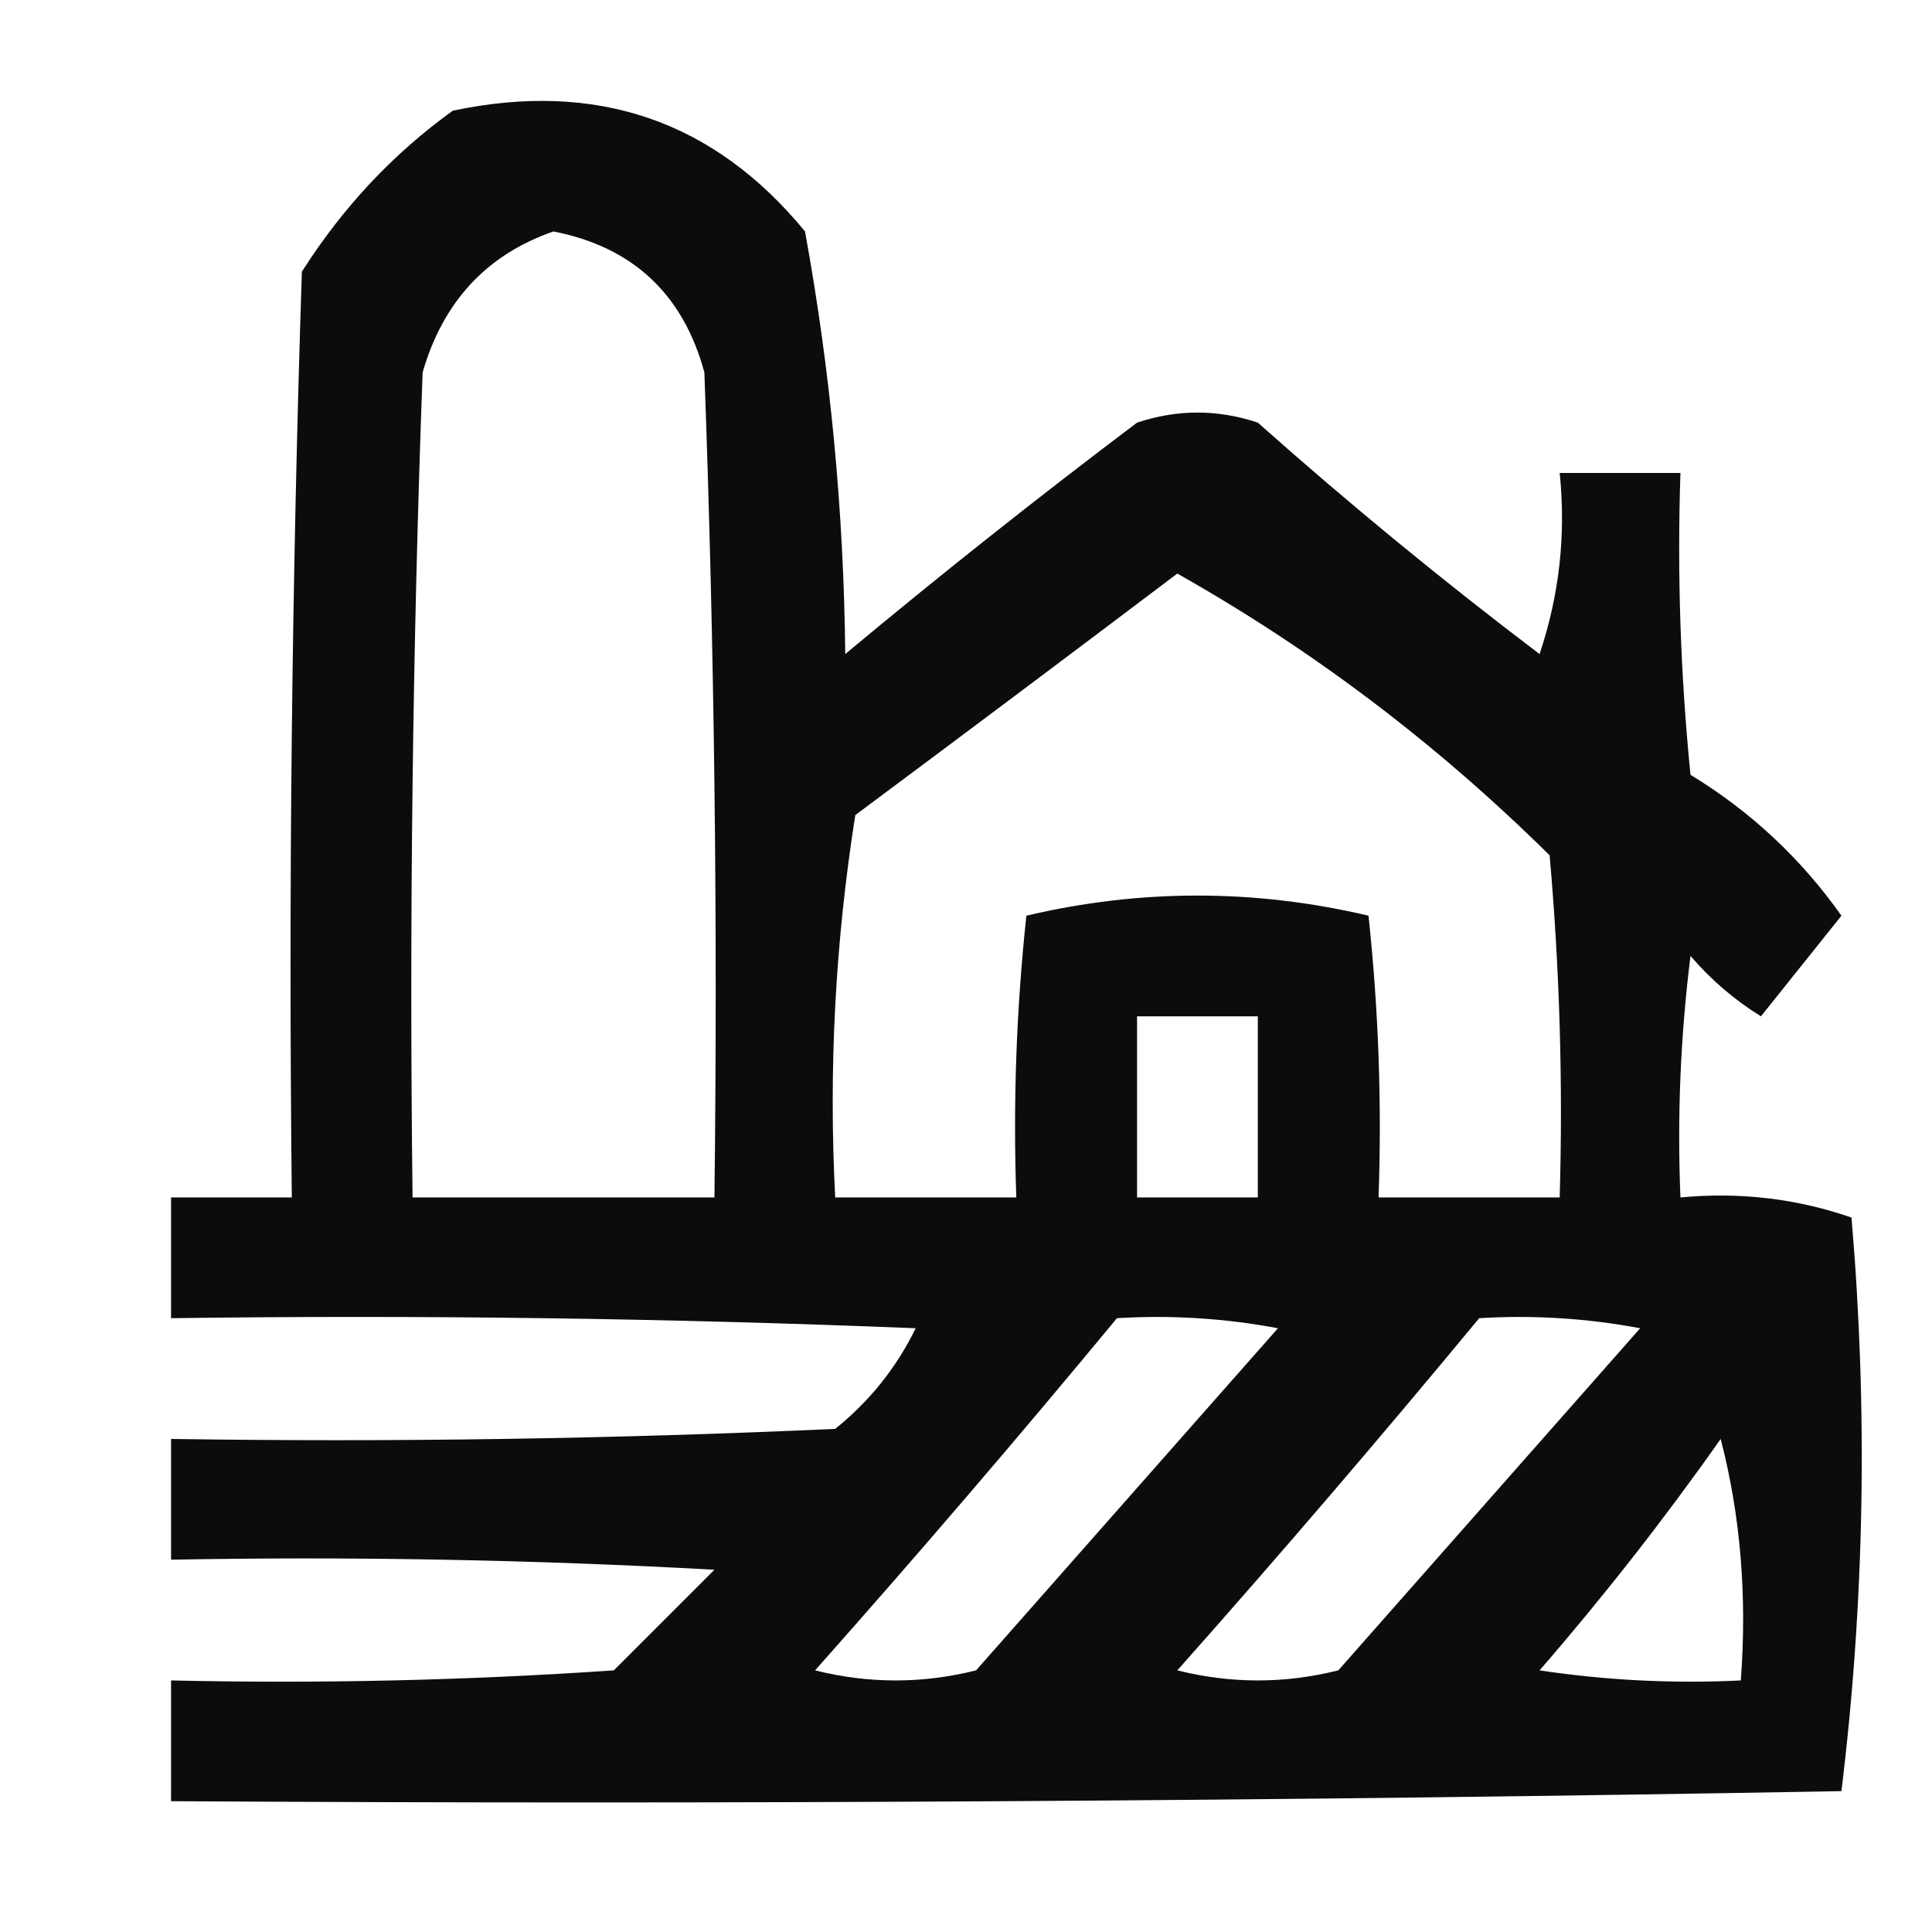<?xml version="1.0" encoding="UTF-8"?>
<!DOCTYPE svg PUBLIC "-//W3C//DTD SVG 1.1//EN" "http://www.w3.org/Graphics/SVG/1.1/DTD/svg11.dtd">
<svg xmlns="http://www.w3.org/2000/svg" version="1.1" width="96px" height="96px" style="shape-rendering:geometricPrecision; text-rendering:geometricPrecision; image-rendering:optimizeQuality; fill-rule:evenodd; clip-rule:evenodd" xmlns:xlink="http://www.w3.org/1999/xlink">
<g><path style="opacity:0.951" fill="#000000" d="M 22.5,5.5 C 29.644,3.992 35.477,5.992 40,11.5C 41.26,18.394 41.926,25.394 42,32.5C 46.742,28.546 51.576,24.713 56.5,21C 58.5,20.333 60.5,20.333 62.5,21C 67.021,25.022 71.688,28.856 76.5,32.5C 77.484,29.572 77.817,26.572 77.5,23.5C 79.5,23.5 81.5,23.5 83.5,23.5C 83.334,28.511 83.501,33.511 84,38.5C 86.978,40.311 89.478,42.644 91.5,45.5C 90.167,47.167 88.833,48.833 87.5,50.5C 86.186,49.687 85.019,48.687 84,47.5C 83.501,51.486 83.335,55.486 83.5,59.5C 86.448,59.223 89.281,59.556 92,60.5C 92.818,70.078 92.651,79.578 91.5,89C 63.835,89.5 36.169,89.667 8.5,89.5C 8.5,87.5 8.5,85.5 8.5,83.5C 15.841,83.666 23.174,83.5 30.5,83C 32.167,81.333 33.833,79.667 35.5,78C 26.506,77.5 17.506,77.334 8.5,77.5C 8.5,75.5 8.5,73.5 8.5,71.5C 19.505,71.666 30.505,71.5 41.5,71C 43.213,69.622 44.547,67.955 45.5,66C 33.171,65.5 20.838,65.334 8.5,65.5C 8.5,63.5 8.5,61.5 8.5,59.5C 10.5,59.5 12.5,59.5 14.5,59.5C 14.333,44.163 14.5,28.83 15,13.5C 17.028,10.308 19.528,7.641 22.5,5.5 Z M 27.5,11.5 C 31.439,12.272 33.939,14.605 35,18.5C 35.5,32.163 35.667,45.829 35.5,59.5C 30.5,59.5 25.5,59.5 20.5,59.5C 20.333,45.829 20.5,32.163 21,18.5C 22.018,14.985 24.185,12.652 27.5,11.5 Z M 58.5,28.5 C 65.235,32.298 71.401,36.965 77,42.5C 77.499,48.157 77.666,53.824 77.5,59.5C 74.5,59.5 71.5,59.5 68.5,59.5C 68.666,54.822 68.499,50.155 68,45.5C 62.333,44.167 56.667,44.167 51,45.5C 50.501,50.155 50.334,54.822 50.5,59.5C 47.5,59.5 44.5,59.5 41.5,59.5C 41.17,53.132 41.504,46.798 42.5,40.5C 47.901,36.479 53.235,32.479 58.5,28.5 Z M 56.5,50.5 C 58.5,50.5 60.5,50.5 62.5,50.5C 62.5,53.5 62.5,56.5 62.5,59.5C 60.5,59.5 58.5,59.5 56.5,59.5C 56.5,56.5 56.5,53.5 56.5,50.5 Z M 55.5,65.5 C 58.187,65.336 60.854,65.503 63.5,66C 58.5,71.667 53.5,77.333 48.5,83C 45.833,83.667 43.167,83.667 40.5,83C 45.626,77.228 50.626,71.395 55.5,65.5 Z M 73.5,65.5 C 76.187,65.336 78.854,65.503 81.5,66C 76.5,71.667 71.5,77.333 66.5,83C 63.833,83.667 61.167,83.667 58.5,83C 63.626,77.228 68.626,71.395 73.5,65.5 Z M 85.5,71.5 C 86.483,75.298 86.817,79.298 86.5,83.5C 83.15,83.665 79.817,83.498 76.5,83C 79.715,79.291 82.715,75.458 85.5,71.5 Z"/></g>
</svg>
